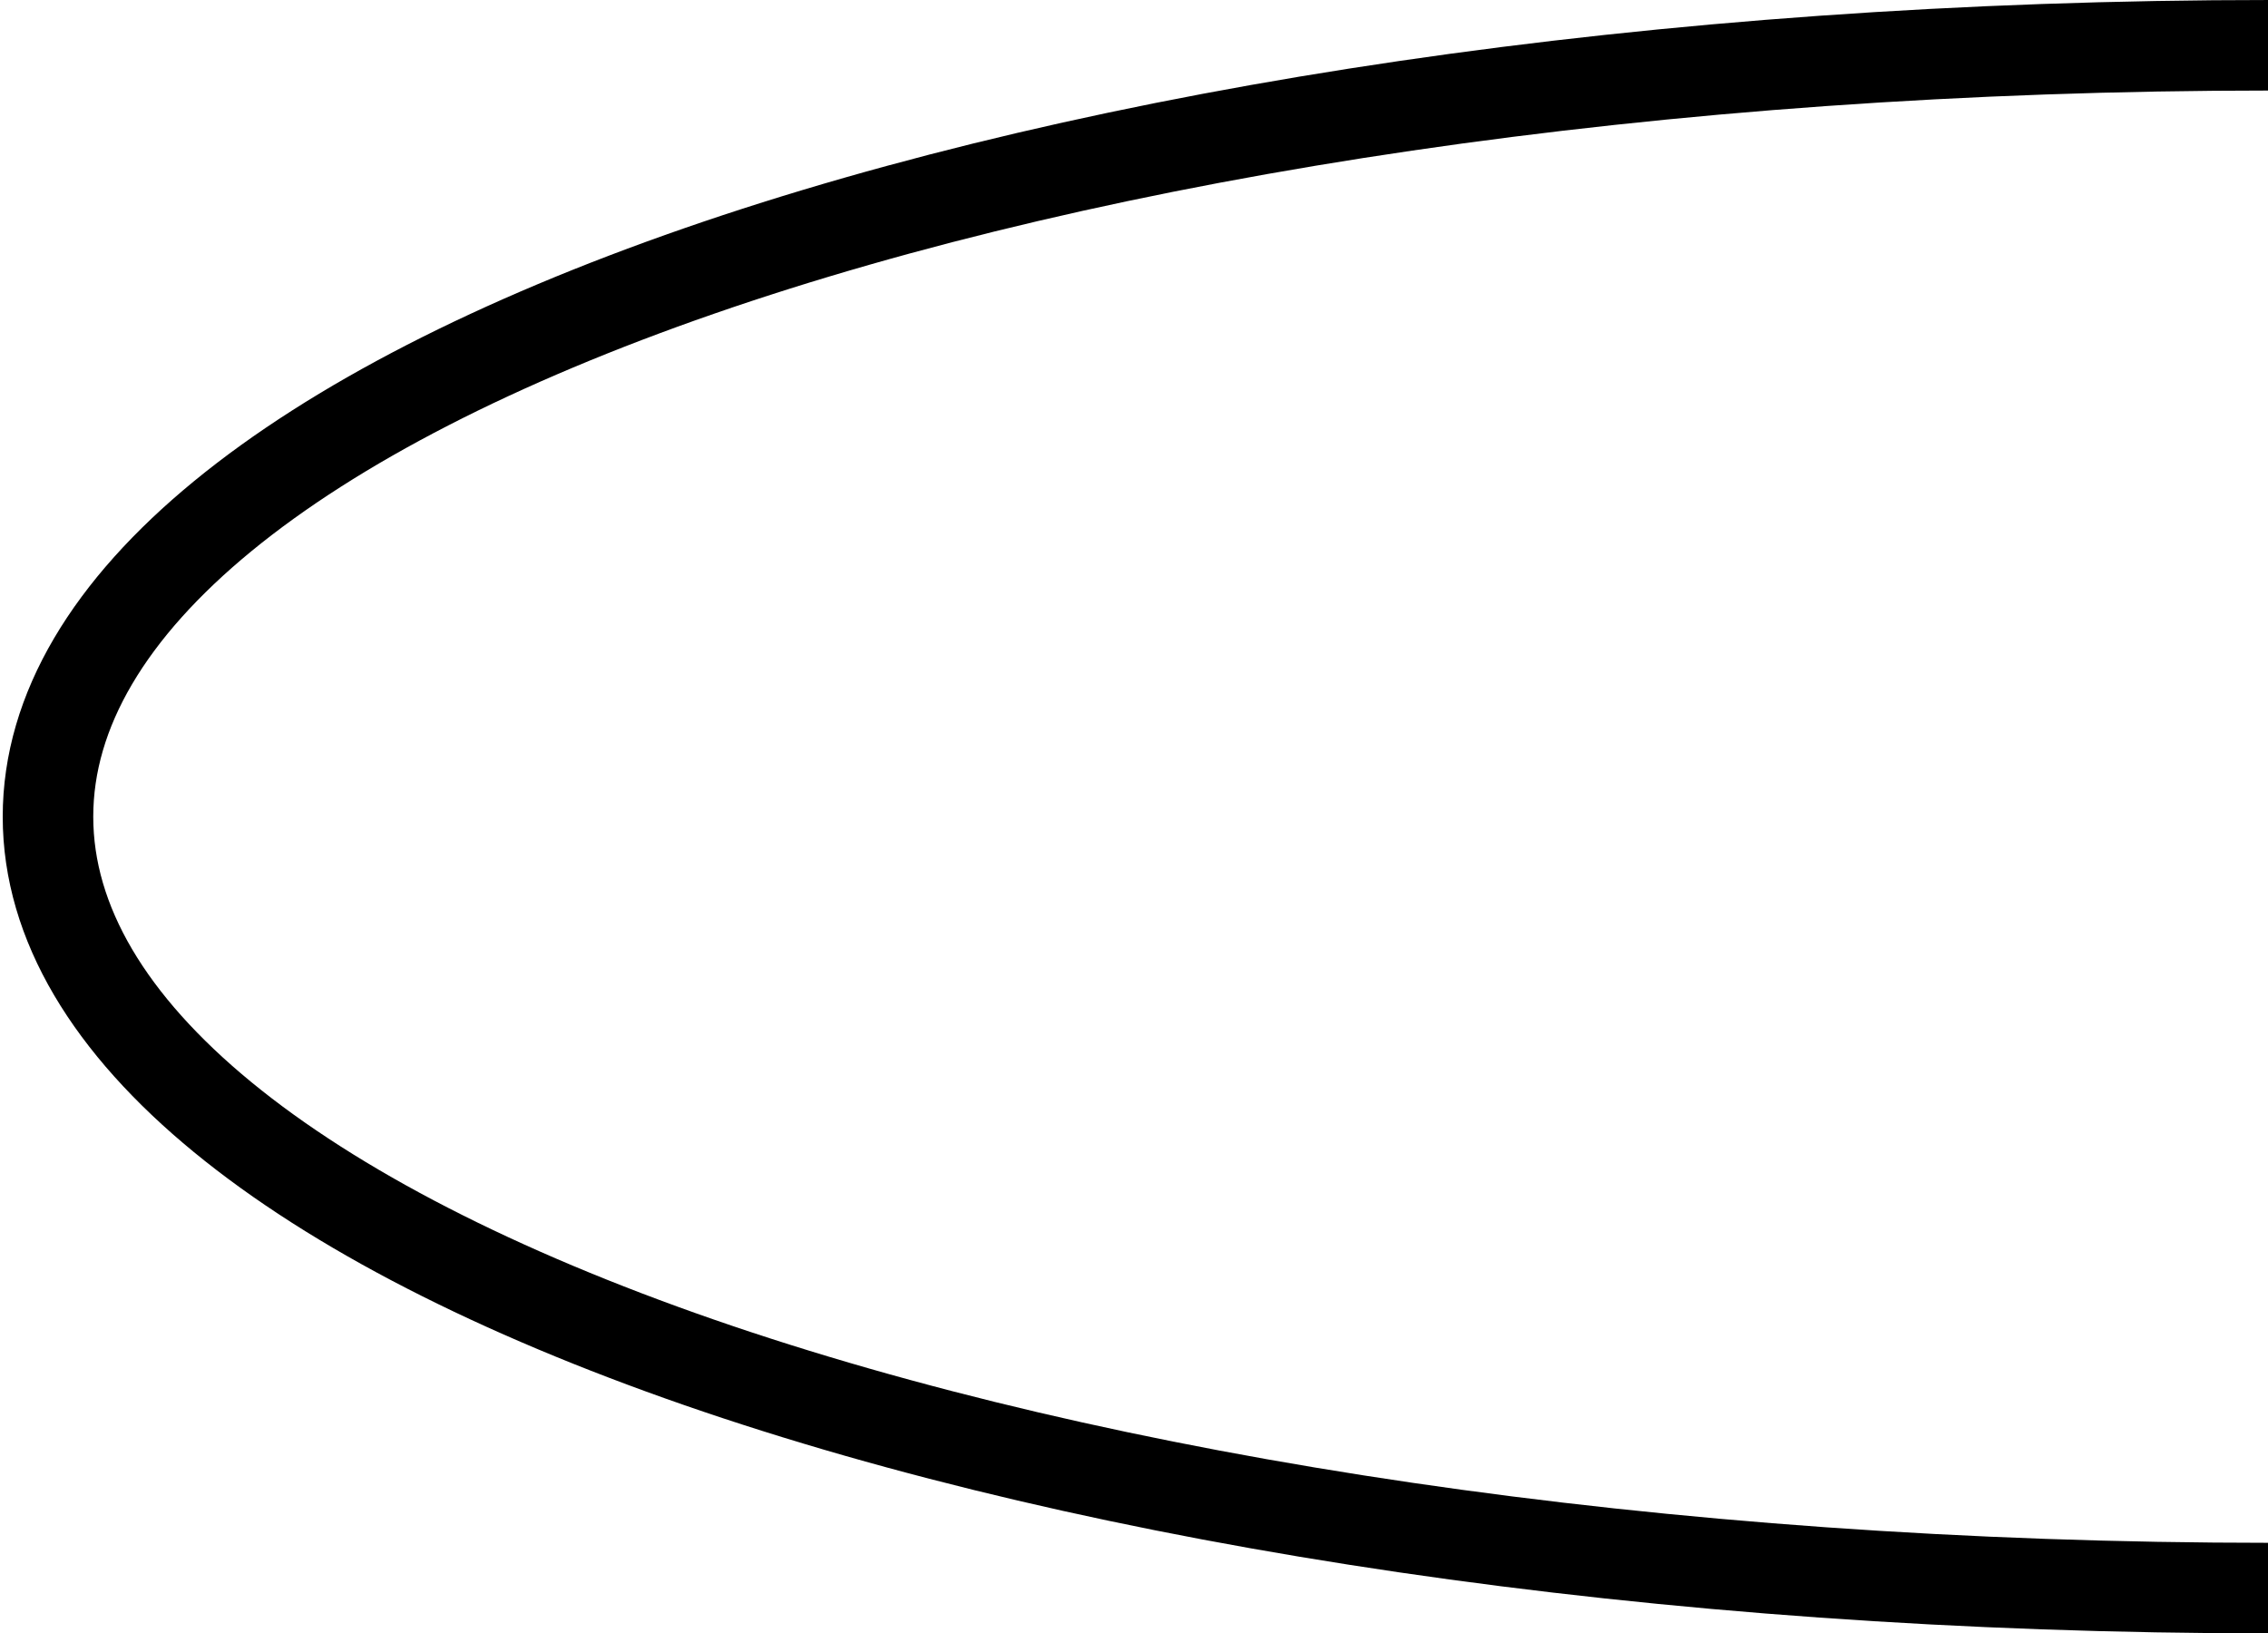 <?xml version="1.0" encoding="utf-8"?>
<!-- Generator: Adobe Illustrator 24.1.2, SVG Export Plug-In . SVG Version: 6.00 Build 0)  -->
<svg version="1.1" id="Layer_1" xmlns="http://www.w3.org/2000/svg" xmlns:xlink="http://www.w3.org/1999/xlink" x="0px" y="0px"
	 width="25.05px" height="18.04px" viewBox="0 0 25.05 18.04" enable-background="new 0 0 25.05 18.04" xml:space="preserve">
<path fill="none" stroke="#000000" stroke-miterlimit="10" d="M25.08,0.5C11.52,0.5,0.53,4.31,0.53,9.02s10.99,8.52,24.55,8.52"/>
</svg>
